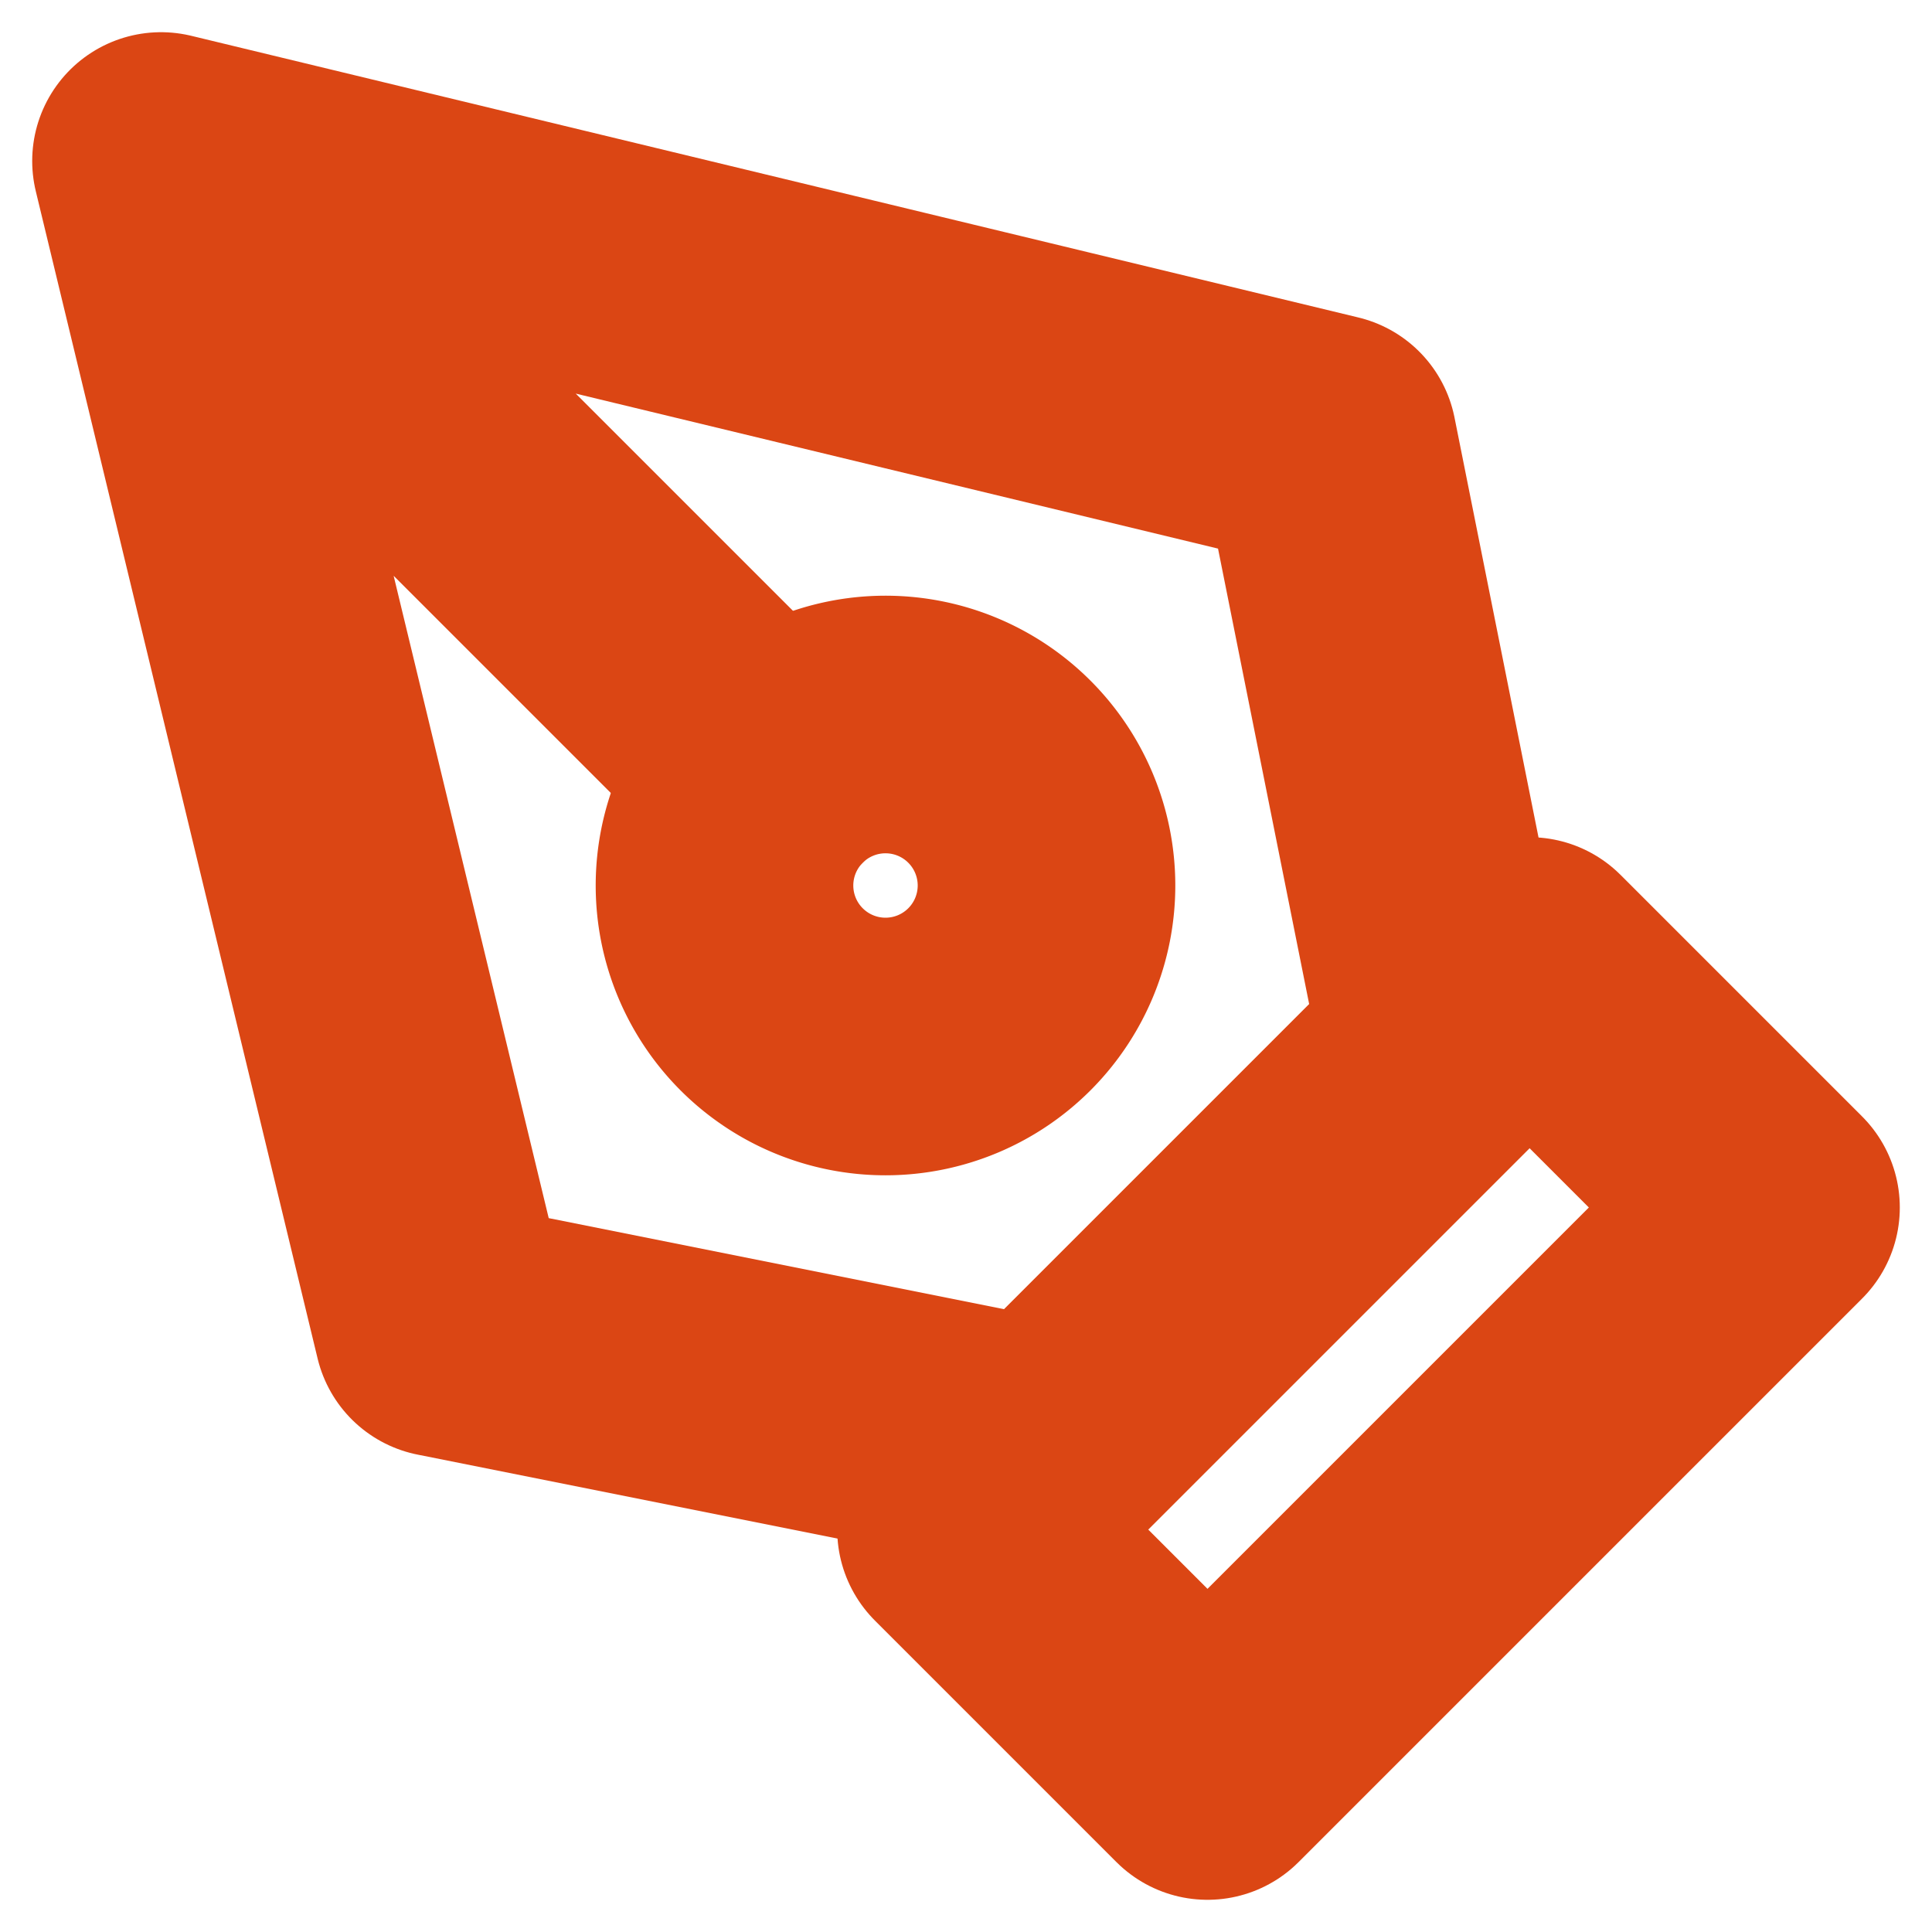 <svg xmlns="http://www.w3.org/2000/svg" width="15" height="15" fill="none" viewBox="0 0 15 15">
  <path stroke="#DB4614" stroke-linecap="round" stroke-linejoin="round" stroke-width="2" d="M7.5 11.875 11.875 7.5l1.875 1.875-4.375 4.375L7.5 11.875Z"/>
  <path stroke="#DB4614" stroke-linecap="round" stroke-linejoin="round" stroke-width="2" d="m11.25 8.125-.938-4.688L1.25 1.25l2.188 9.063 4.687.937 3.125-3.125Zm-10-6.875 4.741 4.741"/>
  <path stroke="#DB4614" stroke-linecap="round" stroke-linejoin="round" stroke-width="2" d="M6.875 8.125a1.25 1.25 0 1 0 0-2.5 1.25 1.25 0 0 0 0 2.5Z"/>
</svg>
